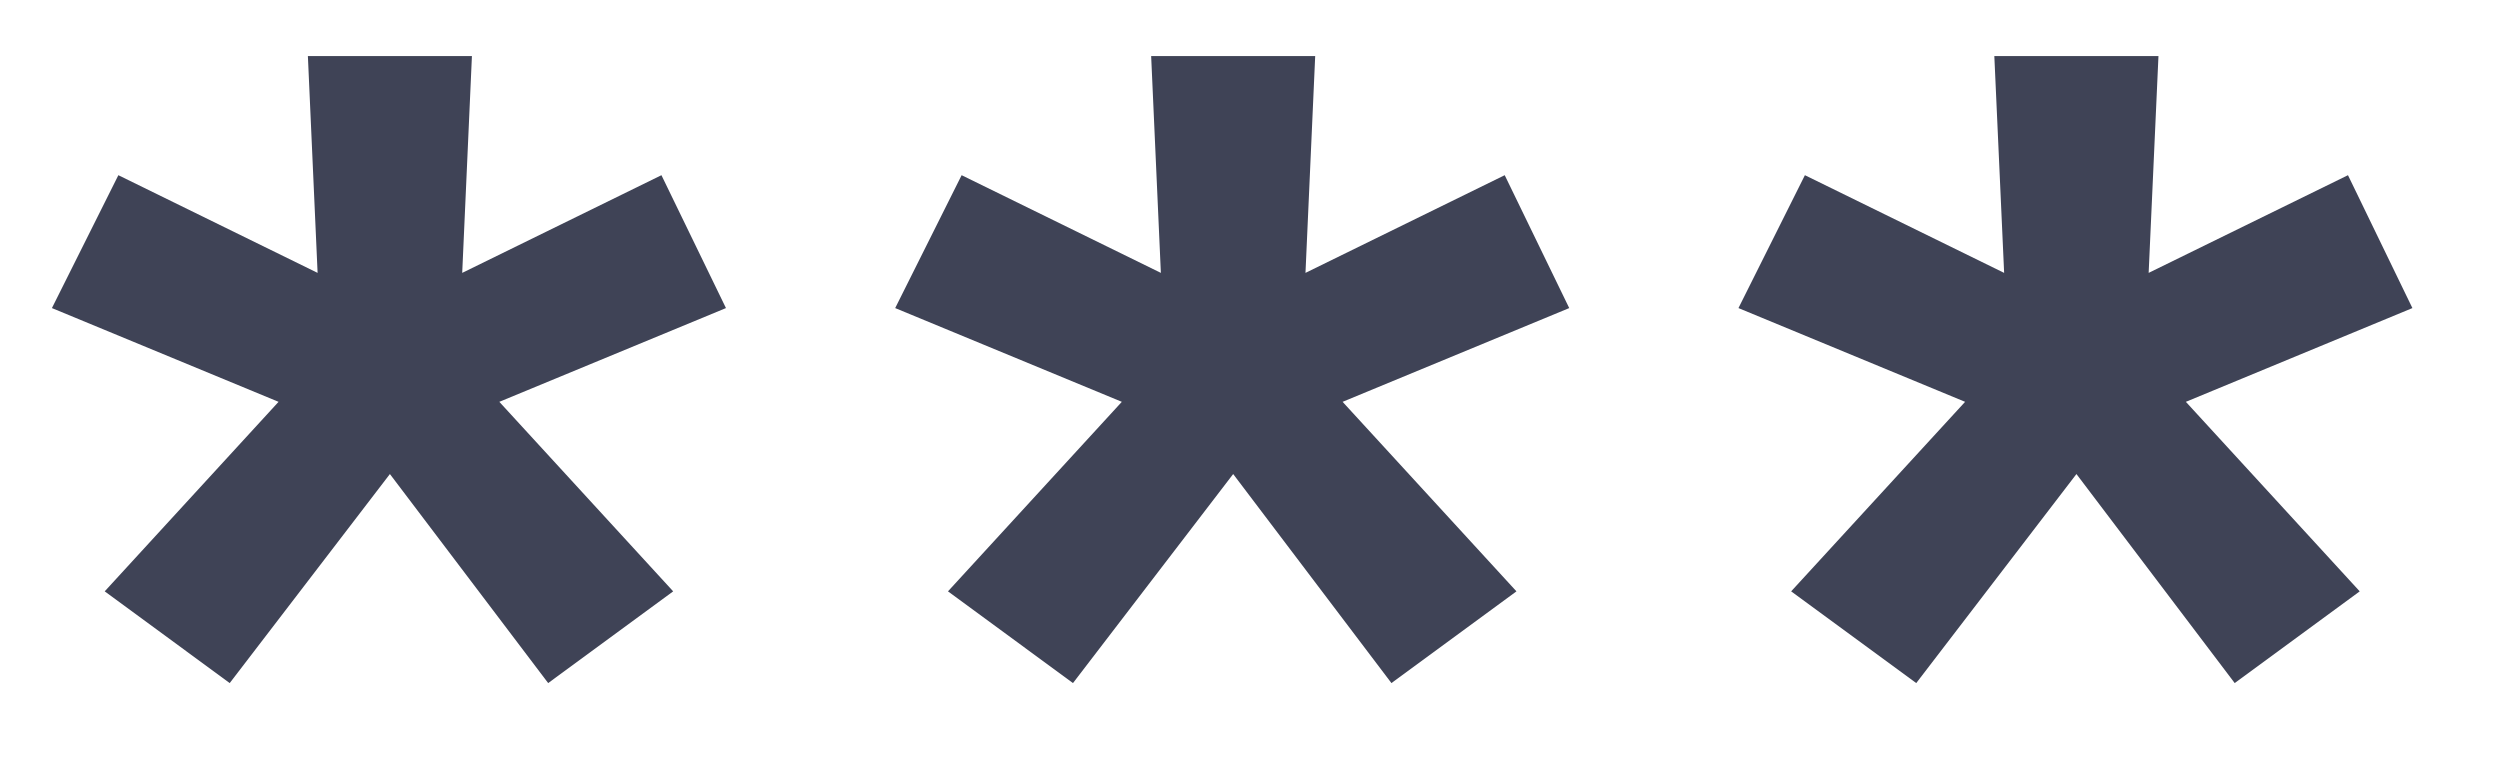 <svg width="26" height="8" viewBox="0 0 26 8" fill="none" xmlns="http://www.w3.org/2000/svg">
<path d="M2.389 7.104L1.089 6.15L2.897 4.179L0.54 3.204L1.231 1.822L3.303 2.838L3.202 0.583H4.908L4.807 2.838L6.879 1.822L7.55 3.204L5.193 4.179L7.001 6.15L5.701 7.104L4.055 4.93L2.389 7.104ZM11.159 7.104L9.859 6.15L11.667 4.179L9.31 3.204L10.001 1.822L12.073 2.838L11.972 0.583H13.678L13.577 2.838L15.649 1.822L16.32 3.204L13.963 4.179L15.771 6.15L14.471 7.104L12.825 4.93L11.159 7.104ZM19.929 7.104L18.628 6.15L20.437 4.179L18.08 3.204L18.771 1.822L20.843 2.838L20.741 0.583H22.448L22.346 2.838L24.419 1.822L25.089 3.204L22.733 4.179L24.541 6.15L23.241 7.104L21.595 4.93L19.929 7.104Z" fill="#3F4356"/>
</svg>
